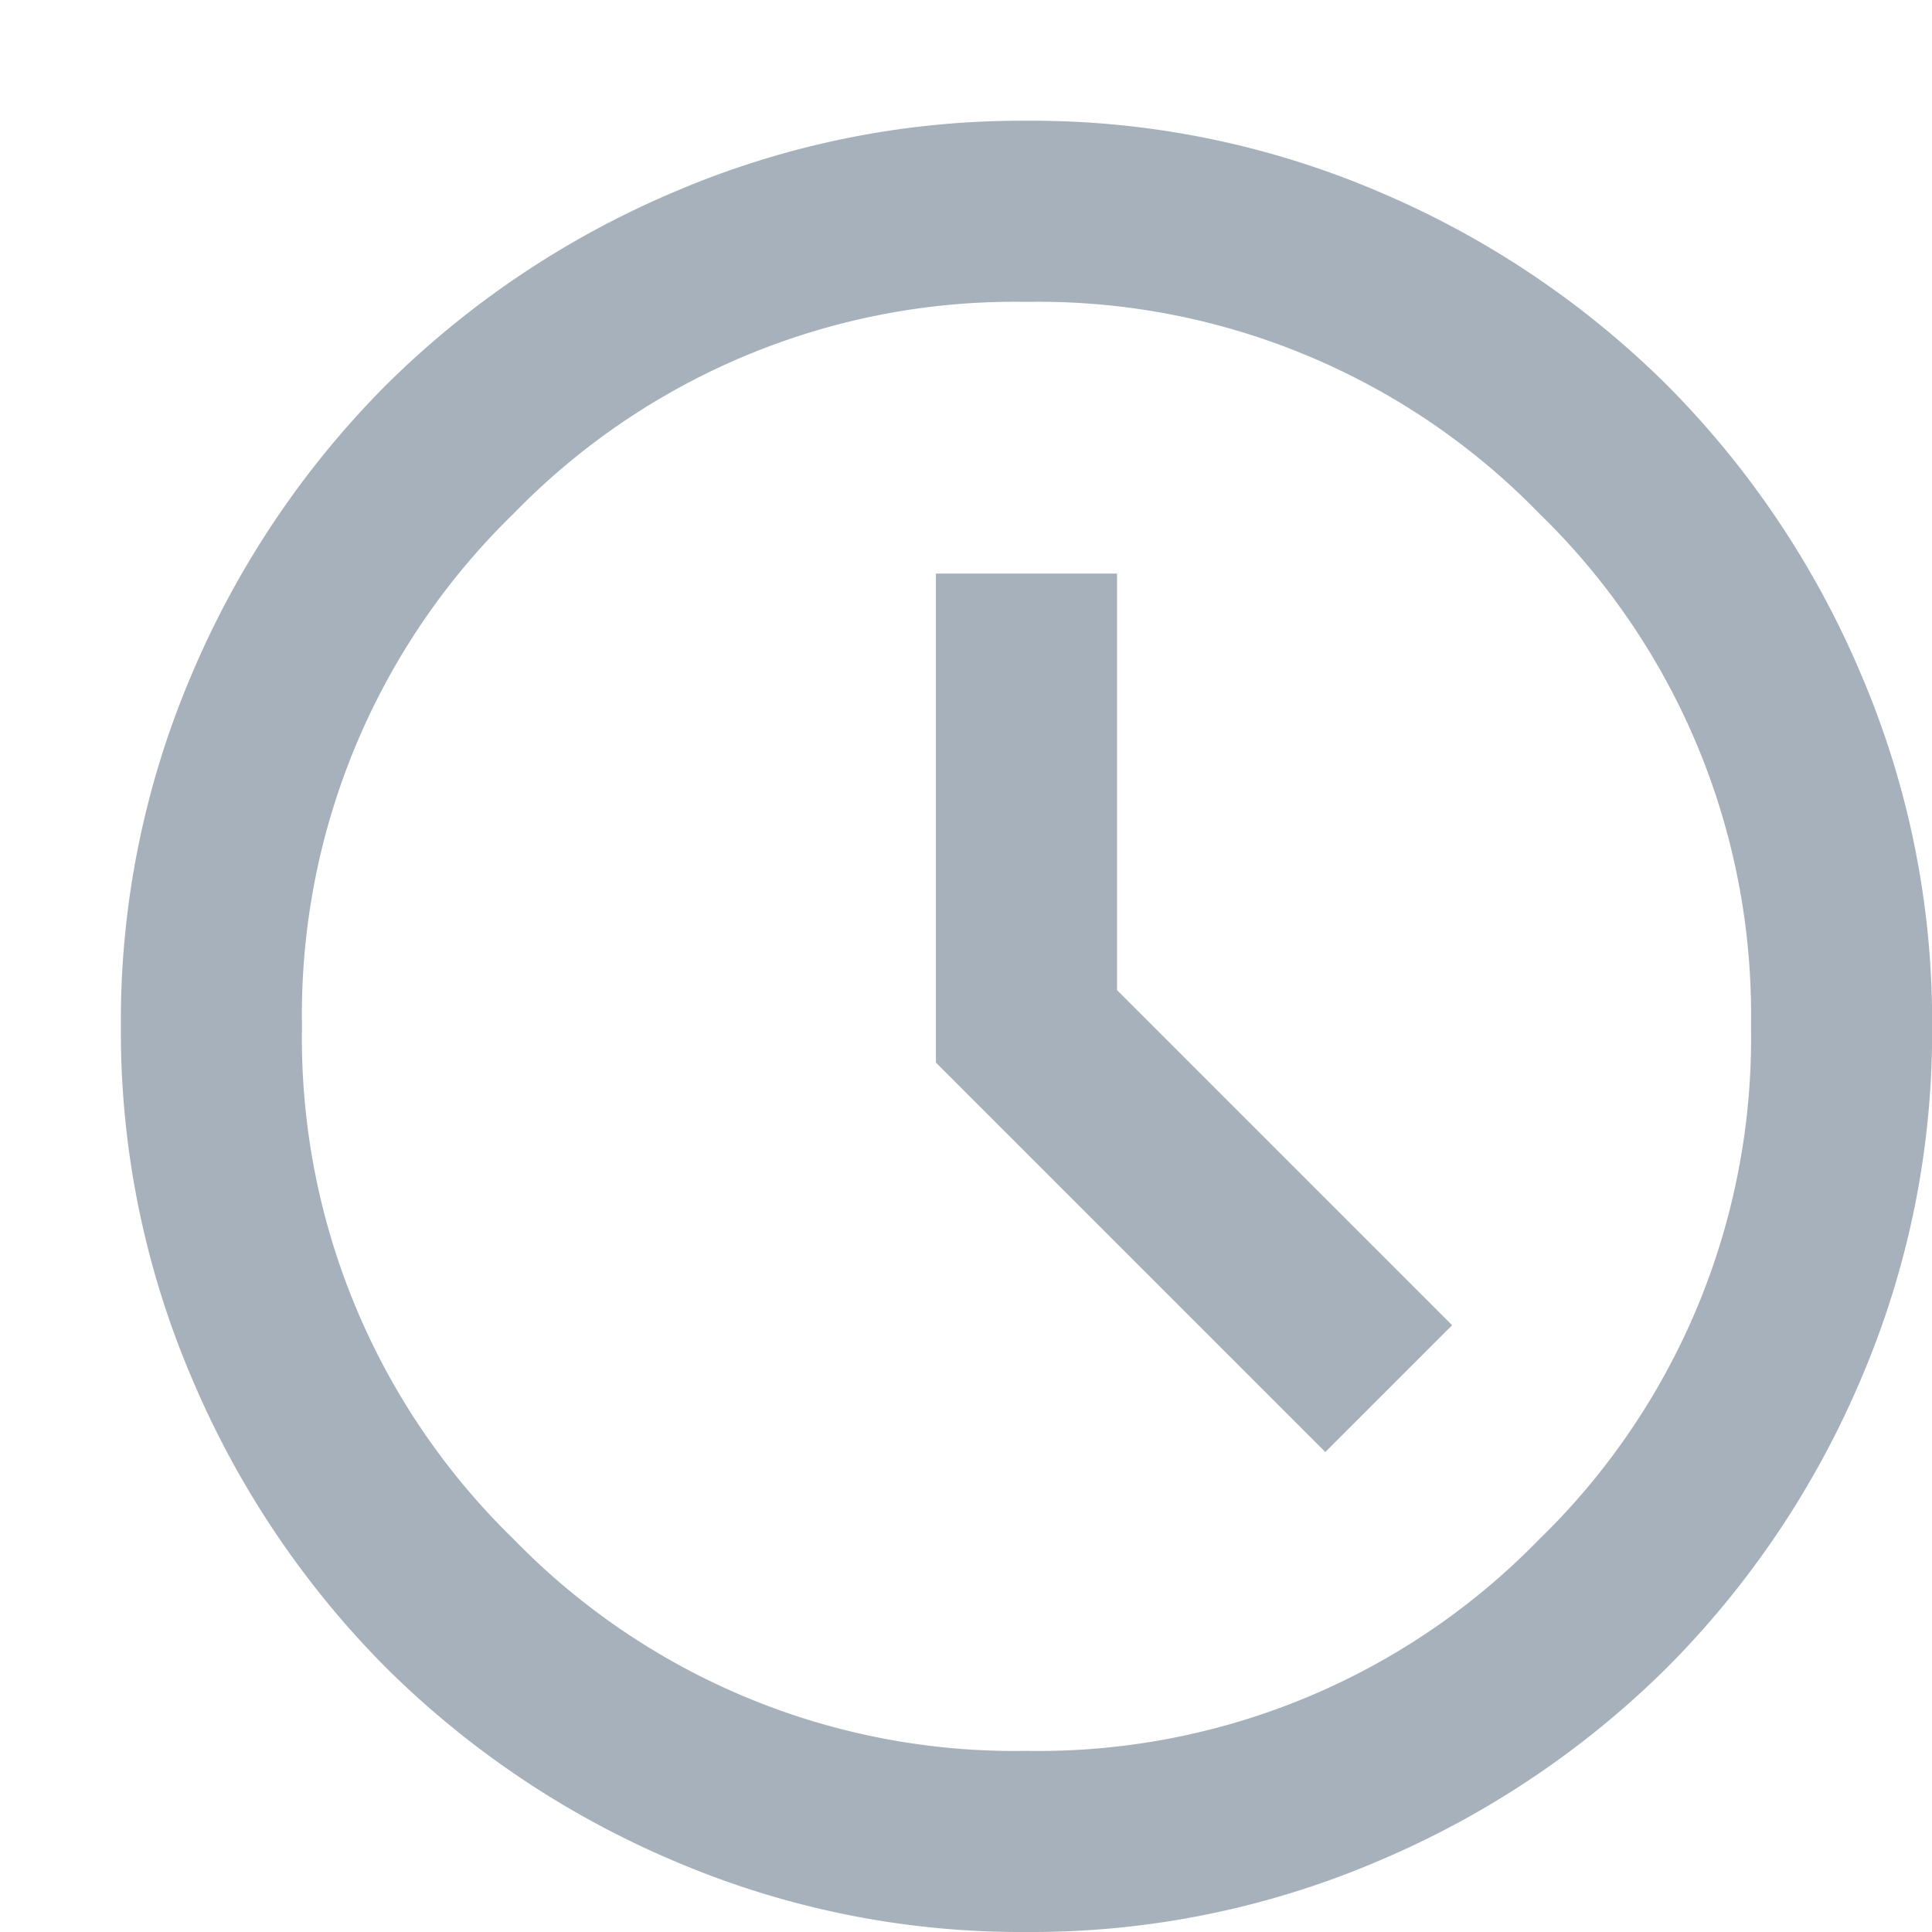 <svg xmlns="http://www.w3.org/2000/svg" width="16" height="16" viewBox="0 0 16 16"><g transform="translate(0.951 1)"><rect width="16" height="16" transform="translate(-0.951 -1)" fill="#212b36" opacity="0"/><path d="M89.975-868.975l1.05-1.05L88.25-872.8v-3.45h-1.5v4.05ZM87.5-865a7.3,7.3,0,0,1-2.925-.591,7.572,7.572,0,0,1-2.381-1.6,7.572,7.572,0,0,1-1.6-2.381A7.3,7.3,0,0,1,80-872.5a7.3,7.3,0,0,1,.591-2.925,7.573,7.573,0,0,1,1.6-2.381,7.572,7.572,0,0,1,2.381-1.6A7.3,7.3,0,0,1,87.5-880a7.3,7.3,0,0,1,2.925.591,7.573,7.573,0,0,1,2.381,1.6,7.574,7.574,0,0,1,1.6,2.381A7.3,7.3,0,0,1,95-872.5a7.3,7.3,0,0,1-.591,2.925,7.573,7.573,0,0,1-1.6,2.381,7.572,7.572,0,0,1-2.381,1.6A7.3,7.3,0,0,1,87.5-865ZM87.5-872.5Zm0,6a5.784,5.784,0,0,0,4.247-1.753A5.784,5.784,0,0,0,93.5-872.5a5.784,5.784,0,0,0-1.753-4.247A5.784,5.784,0,0,0,87.5-878.5a5.784,5.784,0,0,0-4.247,1.753A5.784,5.784,0,0,0,81.5-872.5a5.784,5.784,0,0,0,1.753,4.247A5.784,5.784,0,0,0,87.5-866.5Z" transform="translate(-79.95 880)" fill="#a7b1bb"/></g></svg>